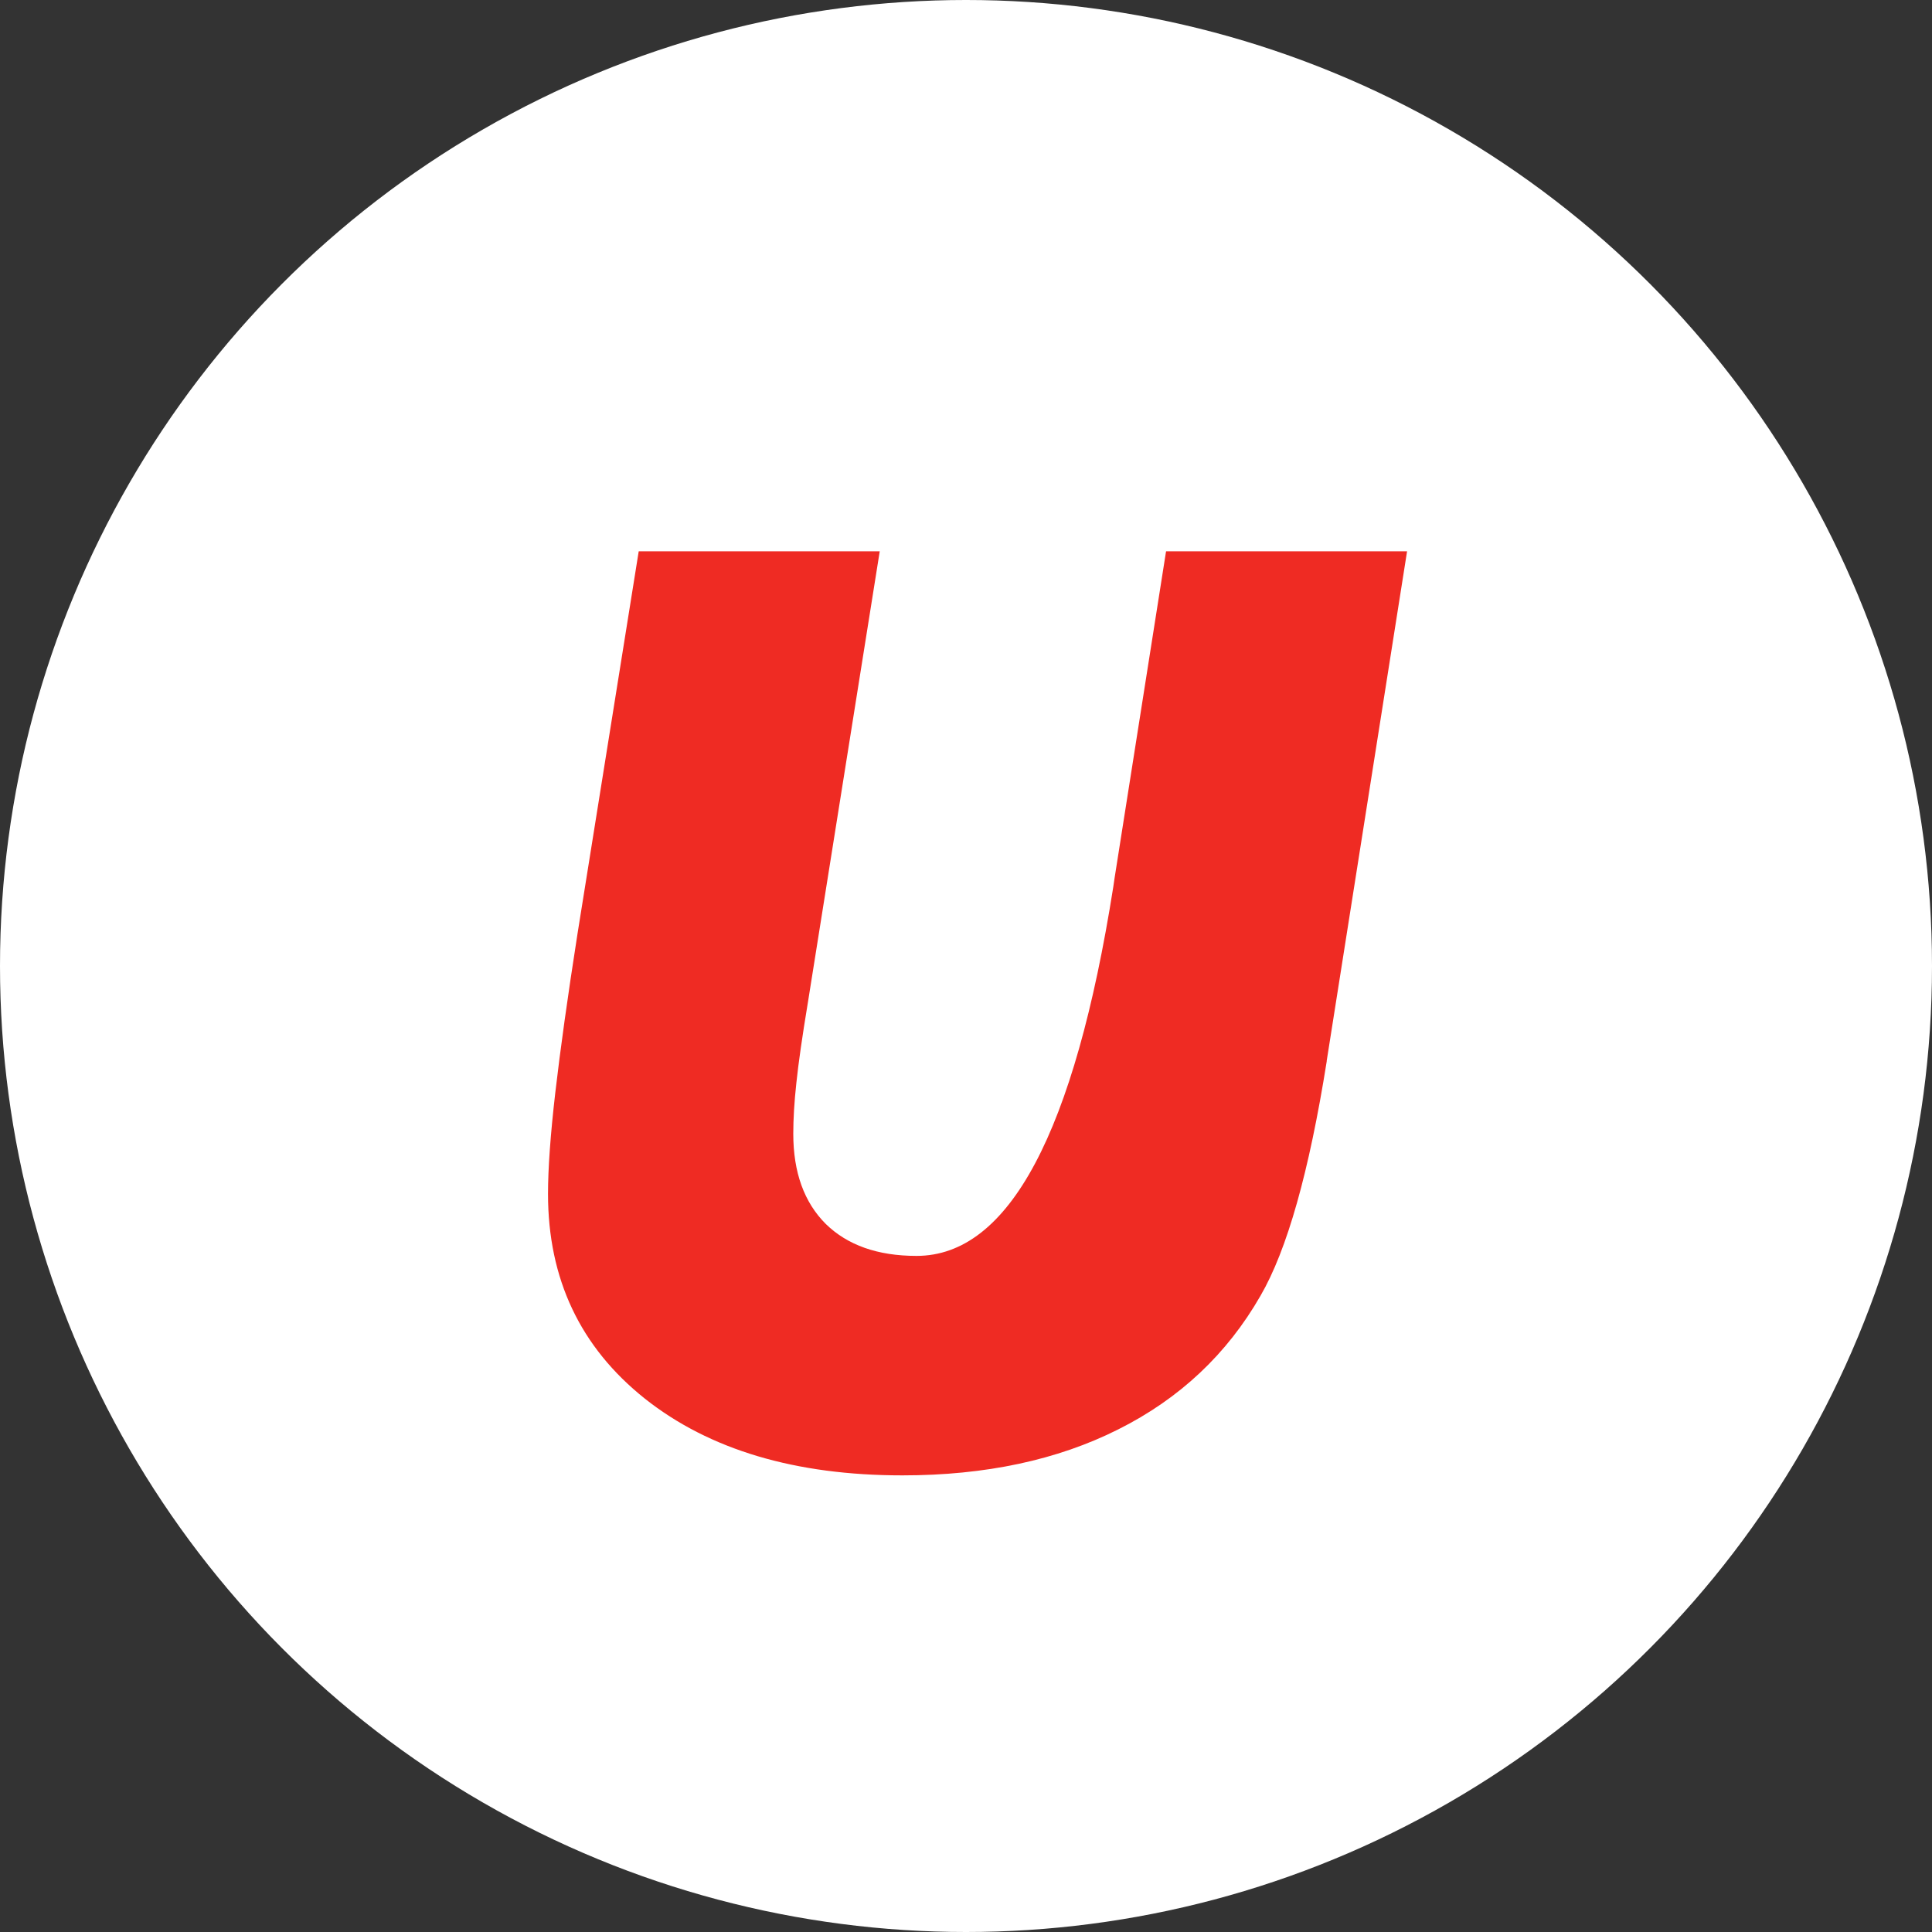 <svg width="20" height="20" viewBox="0 0 20 20" fill="none" xmlns="http://www.w3.org/2000/svg">
<rect x="0" y="0" width="20" height="20" fill="#333333" stroke="none"/>
<circle cx="10" cy="10" r="10" fill="white"/>
<path d="M6.612 5.707H9.107L8.364 10.373C8.305 10.728 8.265 11.007 8.244 11.21C8.222 11.409 8.212 11.585 8.212 11.737C8.212 12.135 8.324 12.446 8.548 12.67C8.773 12.89 9.086 13.001 9.488 13.001C10.444 13.001 11.123 11.727 11.525 9.179L11.538 9.09L12.071 5.707H14.566L13.734 10.982V10.988C13.552 12.131 13.324 12.939 13.049 13.413C12.702 14.018 12.211 14.479 11.576 14.797C10.946 15.114 10.201 15.273 9.342 15.273C8.233 15.273 7.344 15.008 6.676 14.479C6.007 13.946 5.673 13.24 5.673 12.359C5.673 12.097 5.698 11.746 5.749 11.306C5.8 10.866 5.876 10.32 5.978 9.668L6.612 5.707Z" fill="#EF2B23"/>
</svg>
